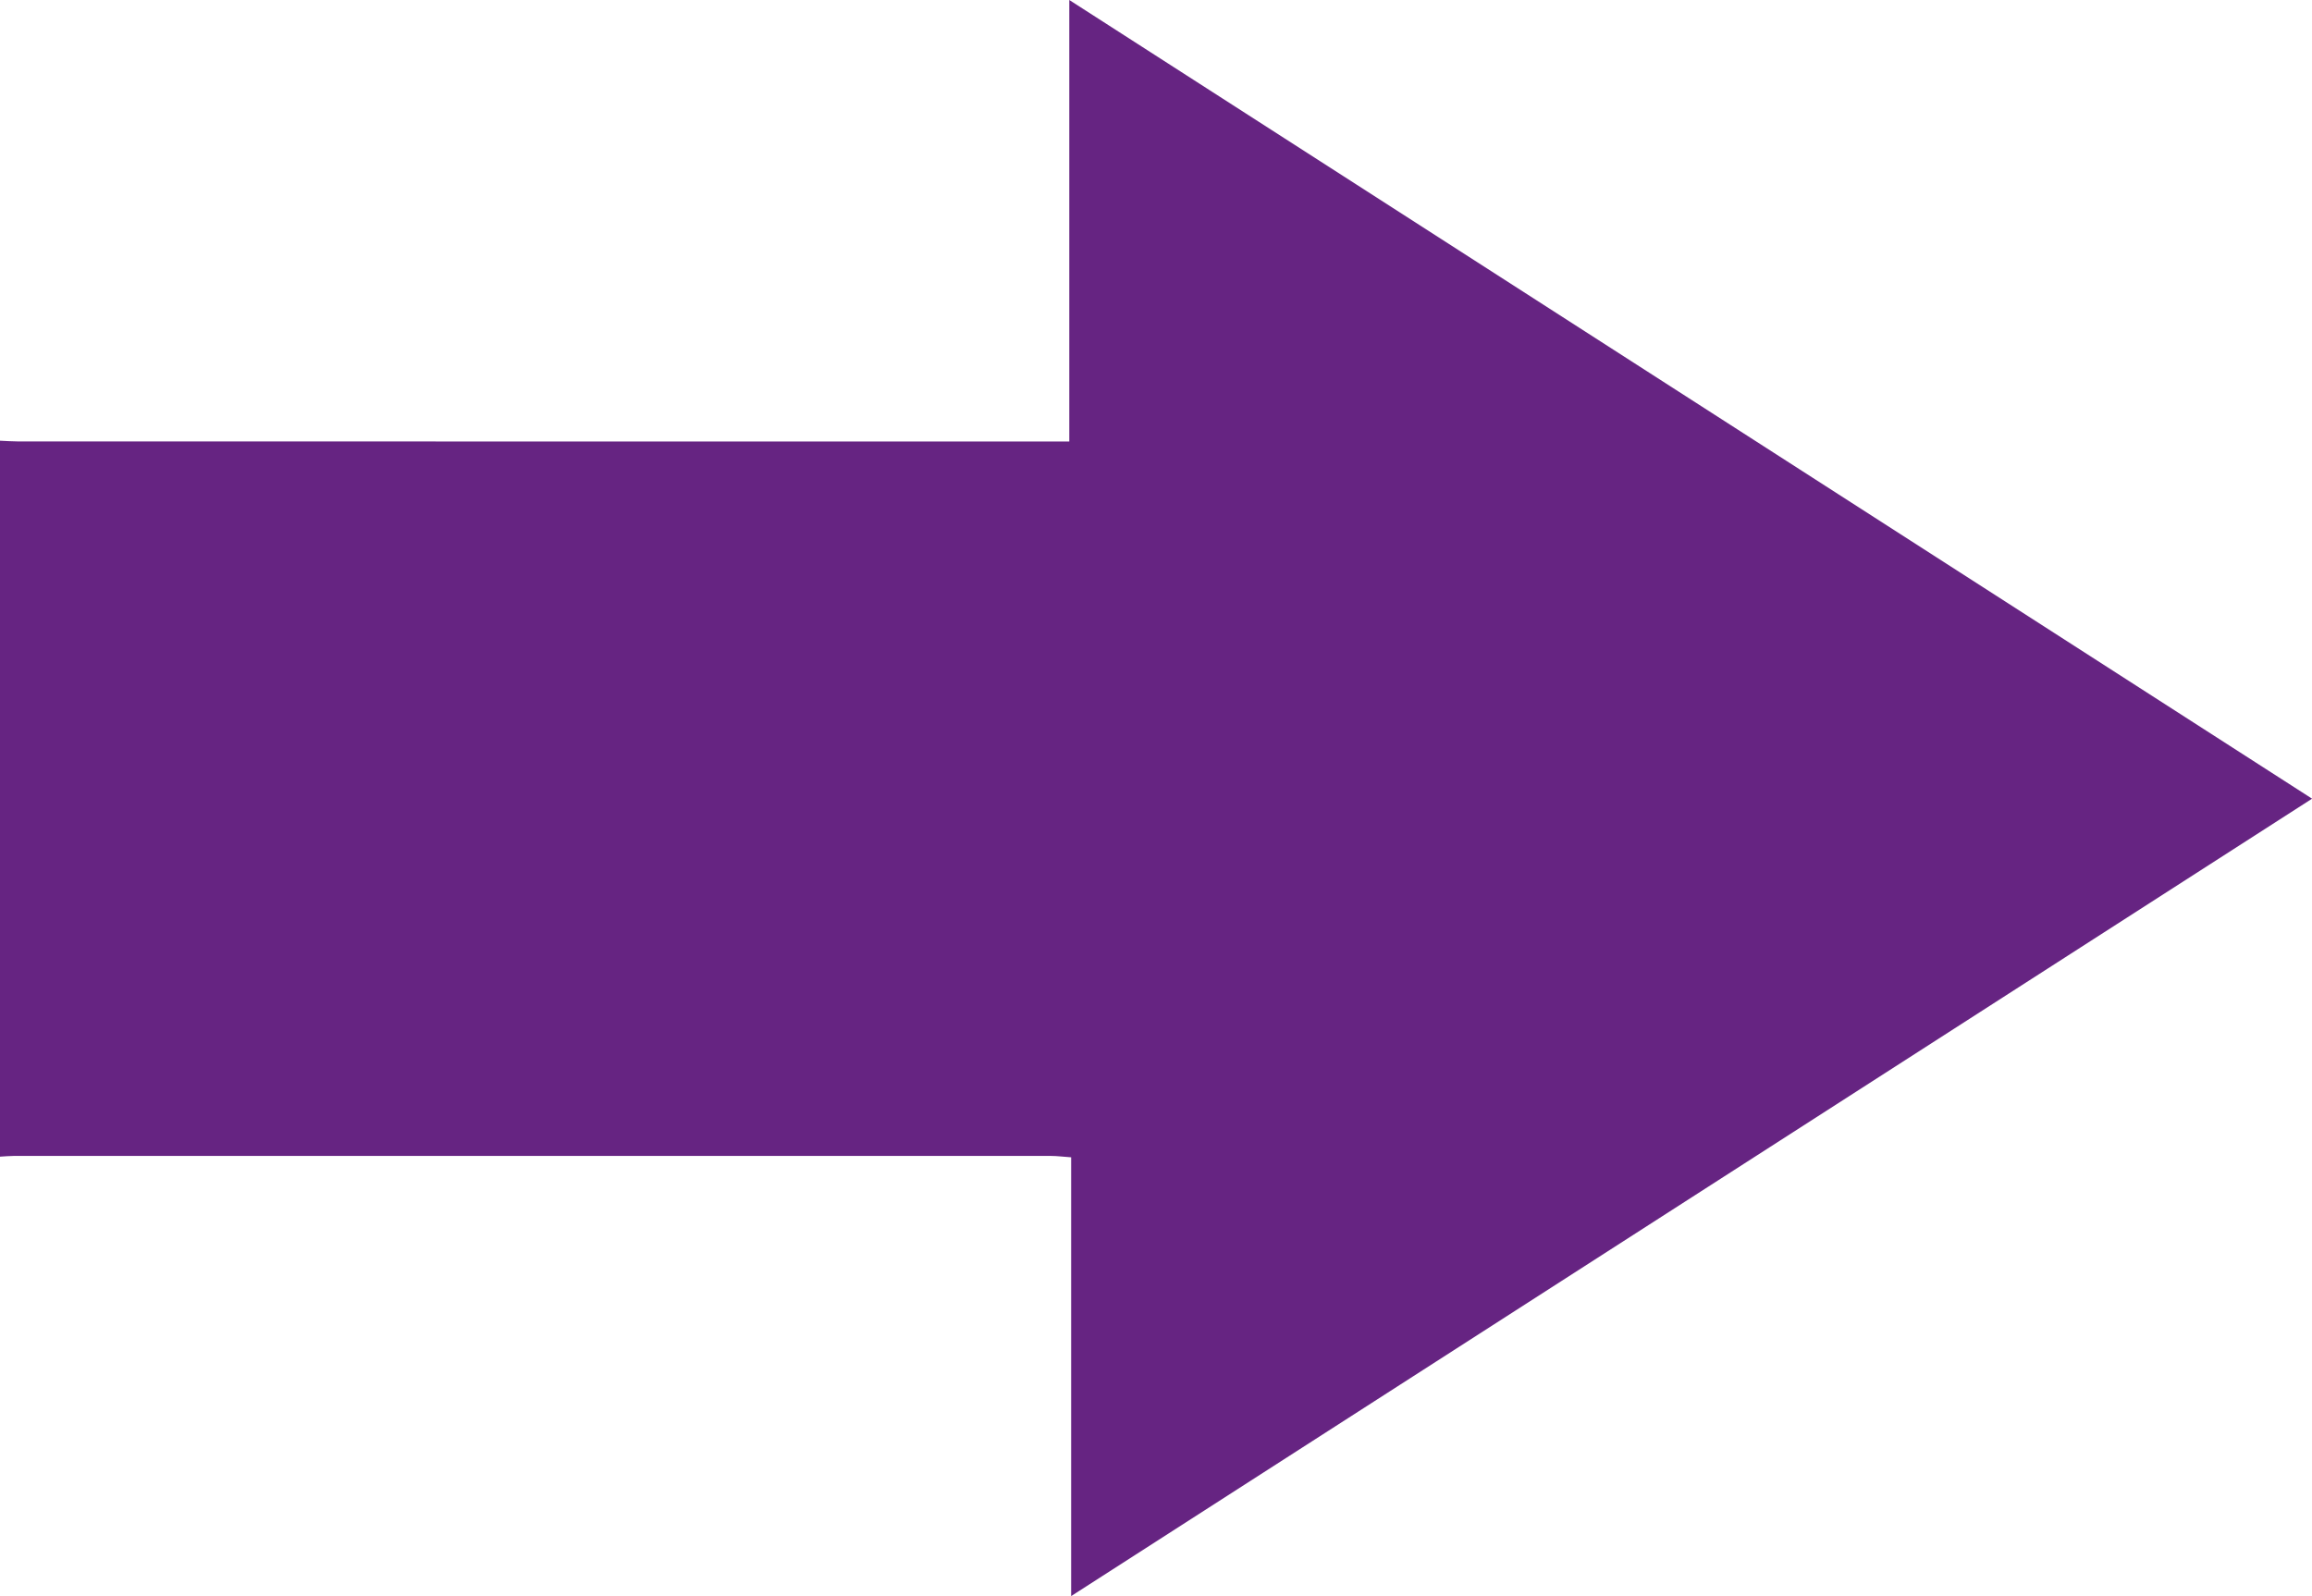 <?xml version="1.0" encoding="utf-8"?>
<!-- Generator: Adobe Illustrator 16.0.0, SVG Export Plug-In . SVG Version: 6.00 Build 0)  -->
<!DOCTYPE svg PUBLIC "-//W3C//DTD SVG 1.1//EN" "http://www.w3.org/Graphics/SVG/1.1/DTD/svg11.dtd">
<svg version="1.1" id="Layer_1" xmlns="http://www.w3.org/2000/svg" xmlns:xlink="http://www.w3.org/1999/xlink" x="0px" y="0px"
	 width="28.692px" height="19.811px" viewBox="0 0 28.692 19.811" enable-background="new 0 0 28.692 19.811" xml:space="preserve">
<path fill="#662482" d="M-0.001,5.47c0.075,0.003,0.15,0.009,0.225,0.009c4.255,0.001,8.51,0.001,12.765,0.001h0.281V0
	c5.165,3.319,10.269,6.601,15.423,9.913c-5.141,3.304-10.245,6.584-15.4,9.897v-5.446c-0.104-0.007-0.176-0.017-0.248-0.017
	c-4.291,0-8.584,0-12.877,0c-0.056,0-0.111,0.006-0.168,0.009V5.47z"/>
</svg>
